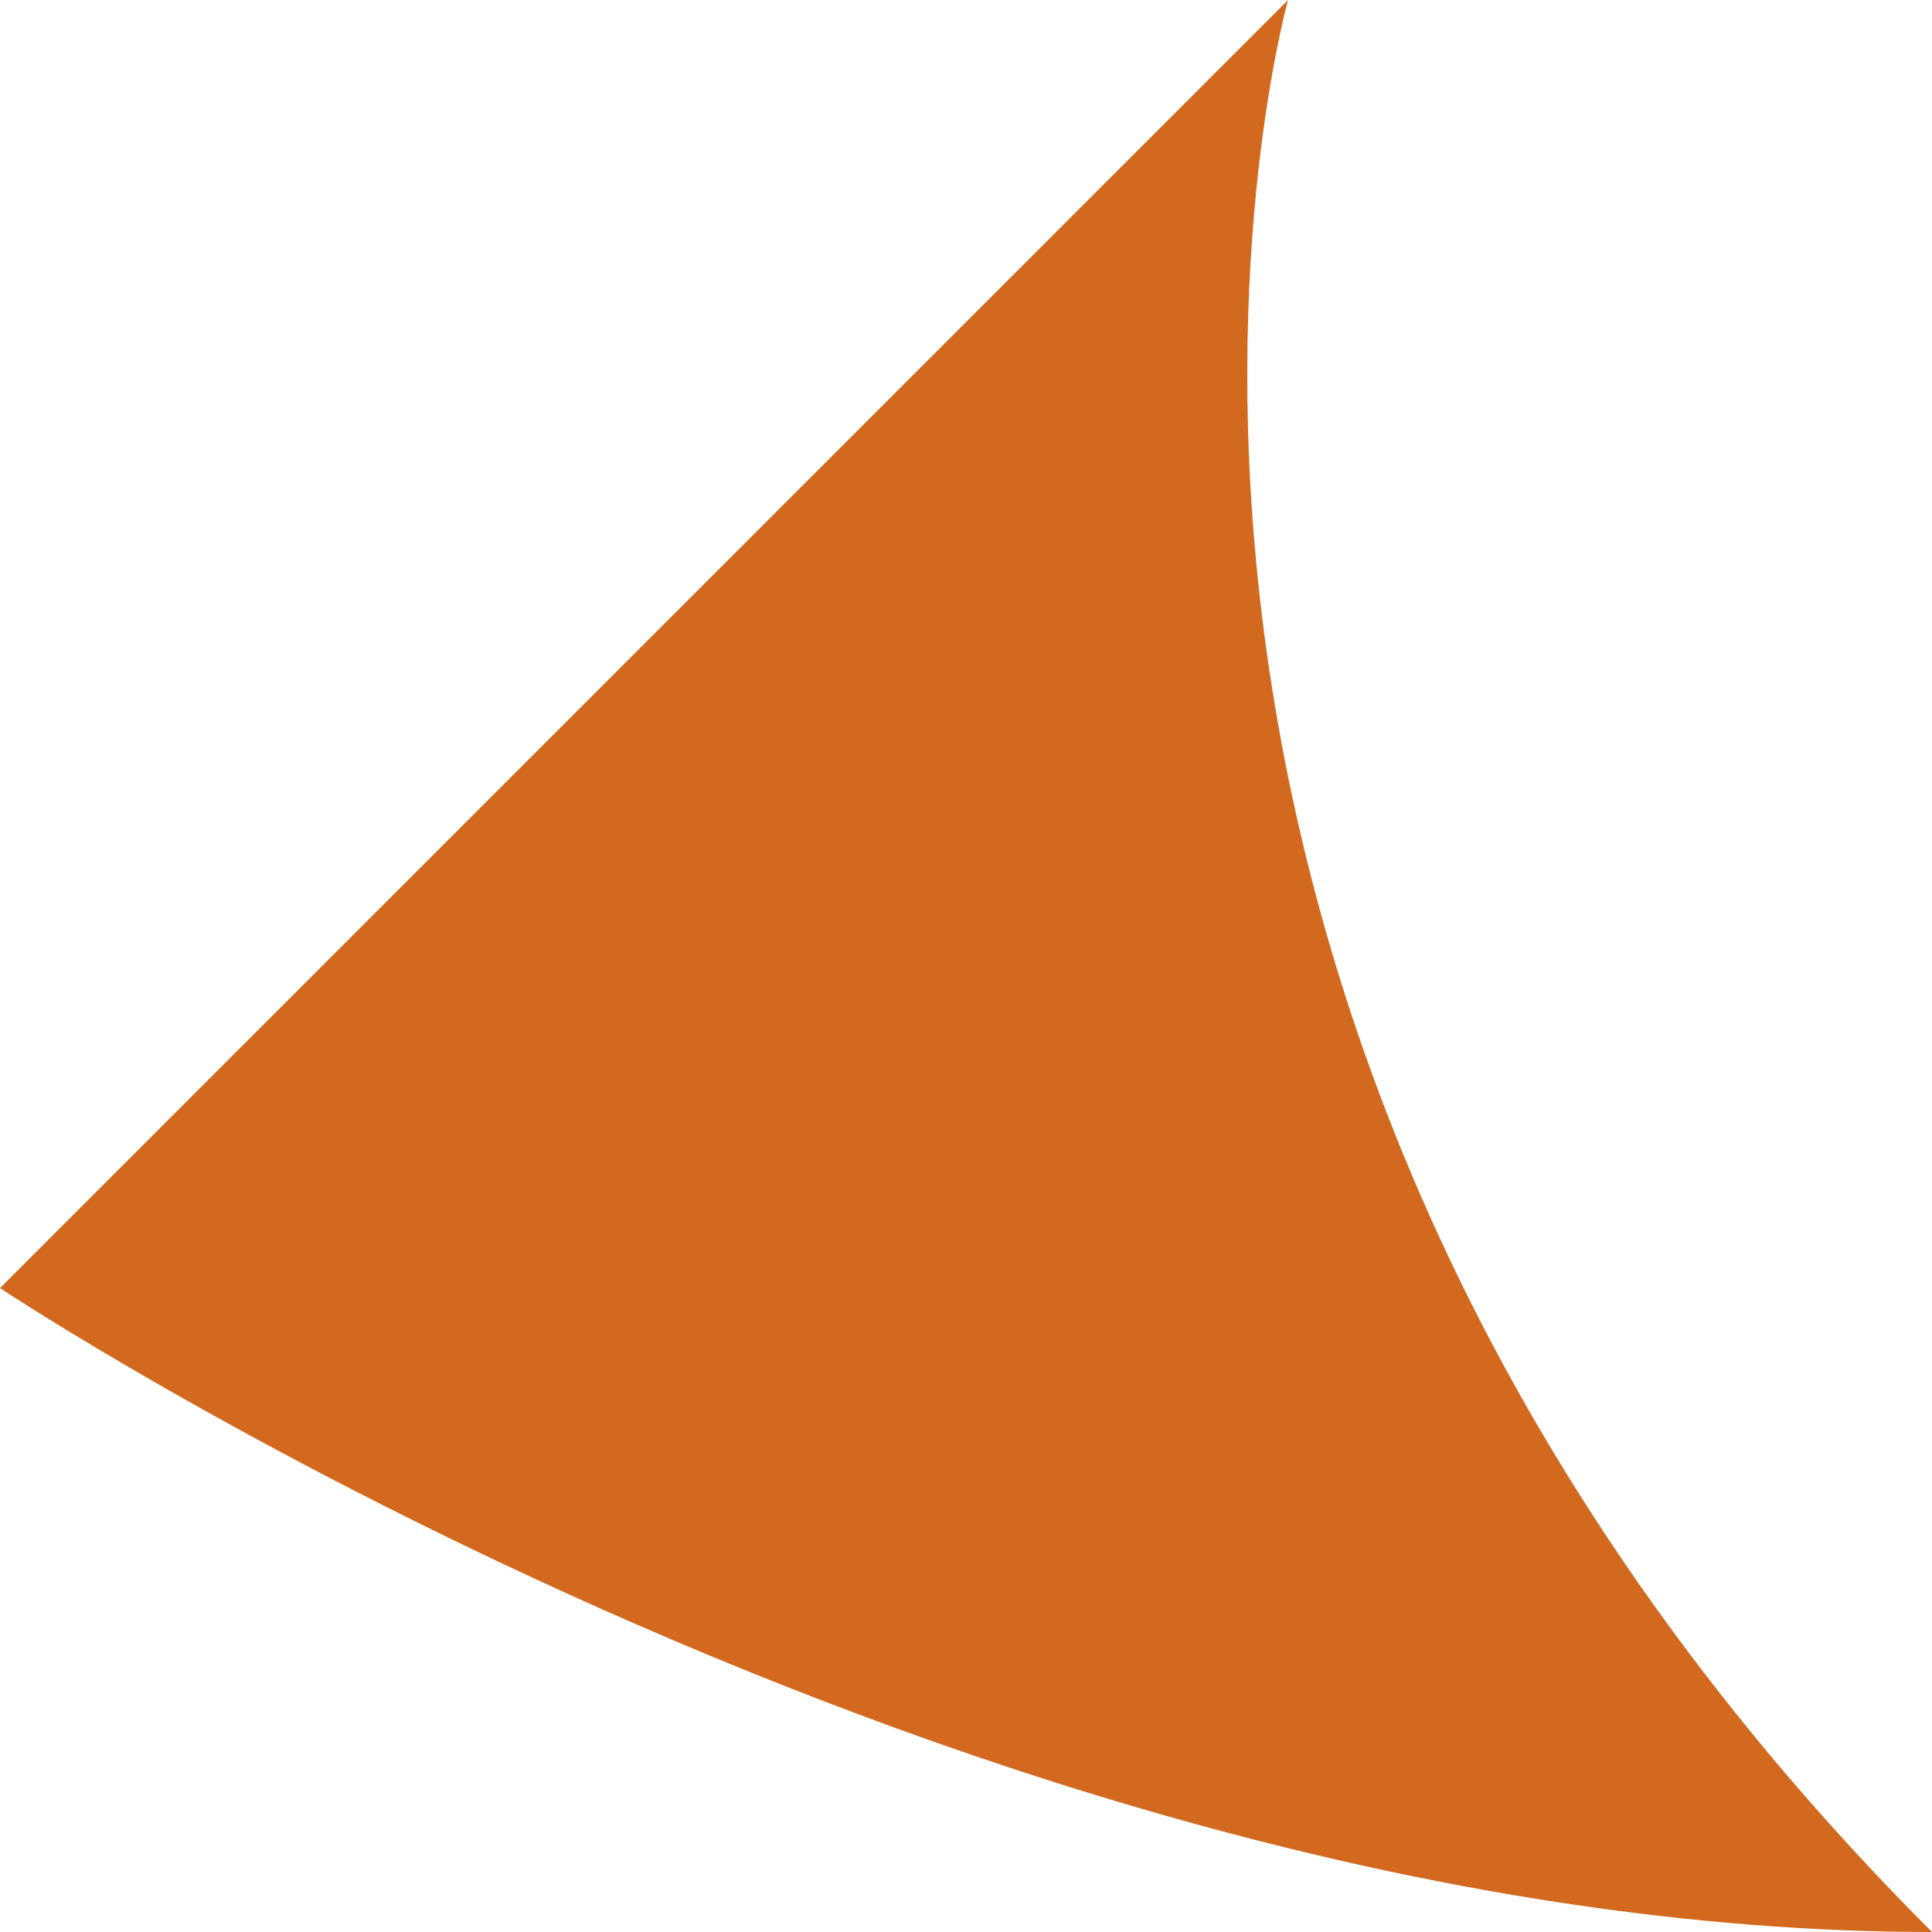 <svg xmlns="http://www.w3.org/2000/svg" viewBox="0 0 100 100"><defs><style>.cls-1{fill:chocolate;}</style></defs><g id="Calque_2" data-name="Calque 2"><g id="Icons"><path class="cls-1" d="M0,66.67,66.67,0S52,52,100,100C50,100,0,66.67,0,66.67Z"/></g></g></svg>
